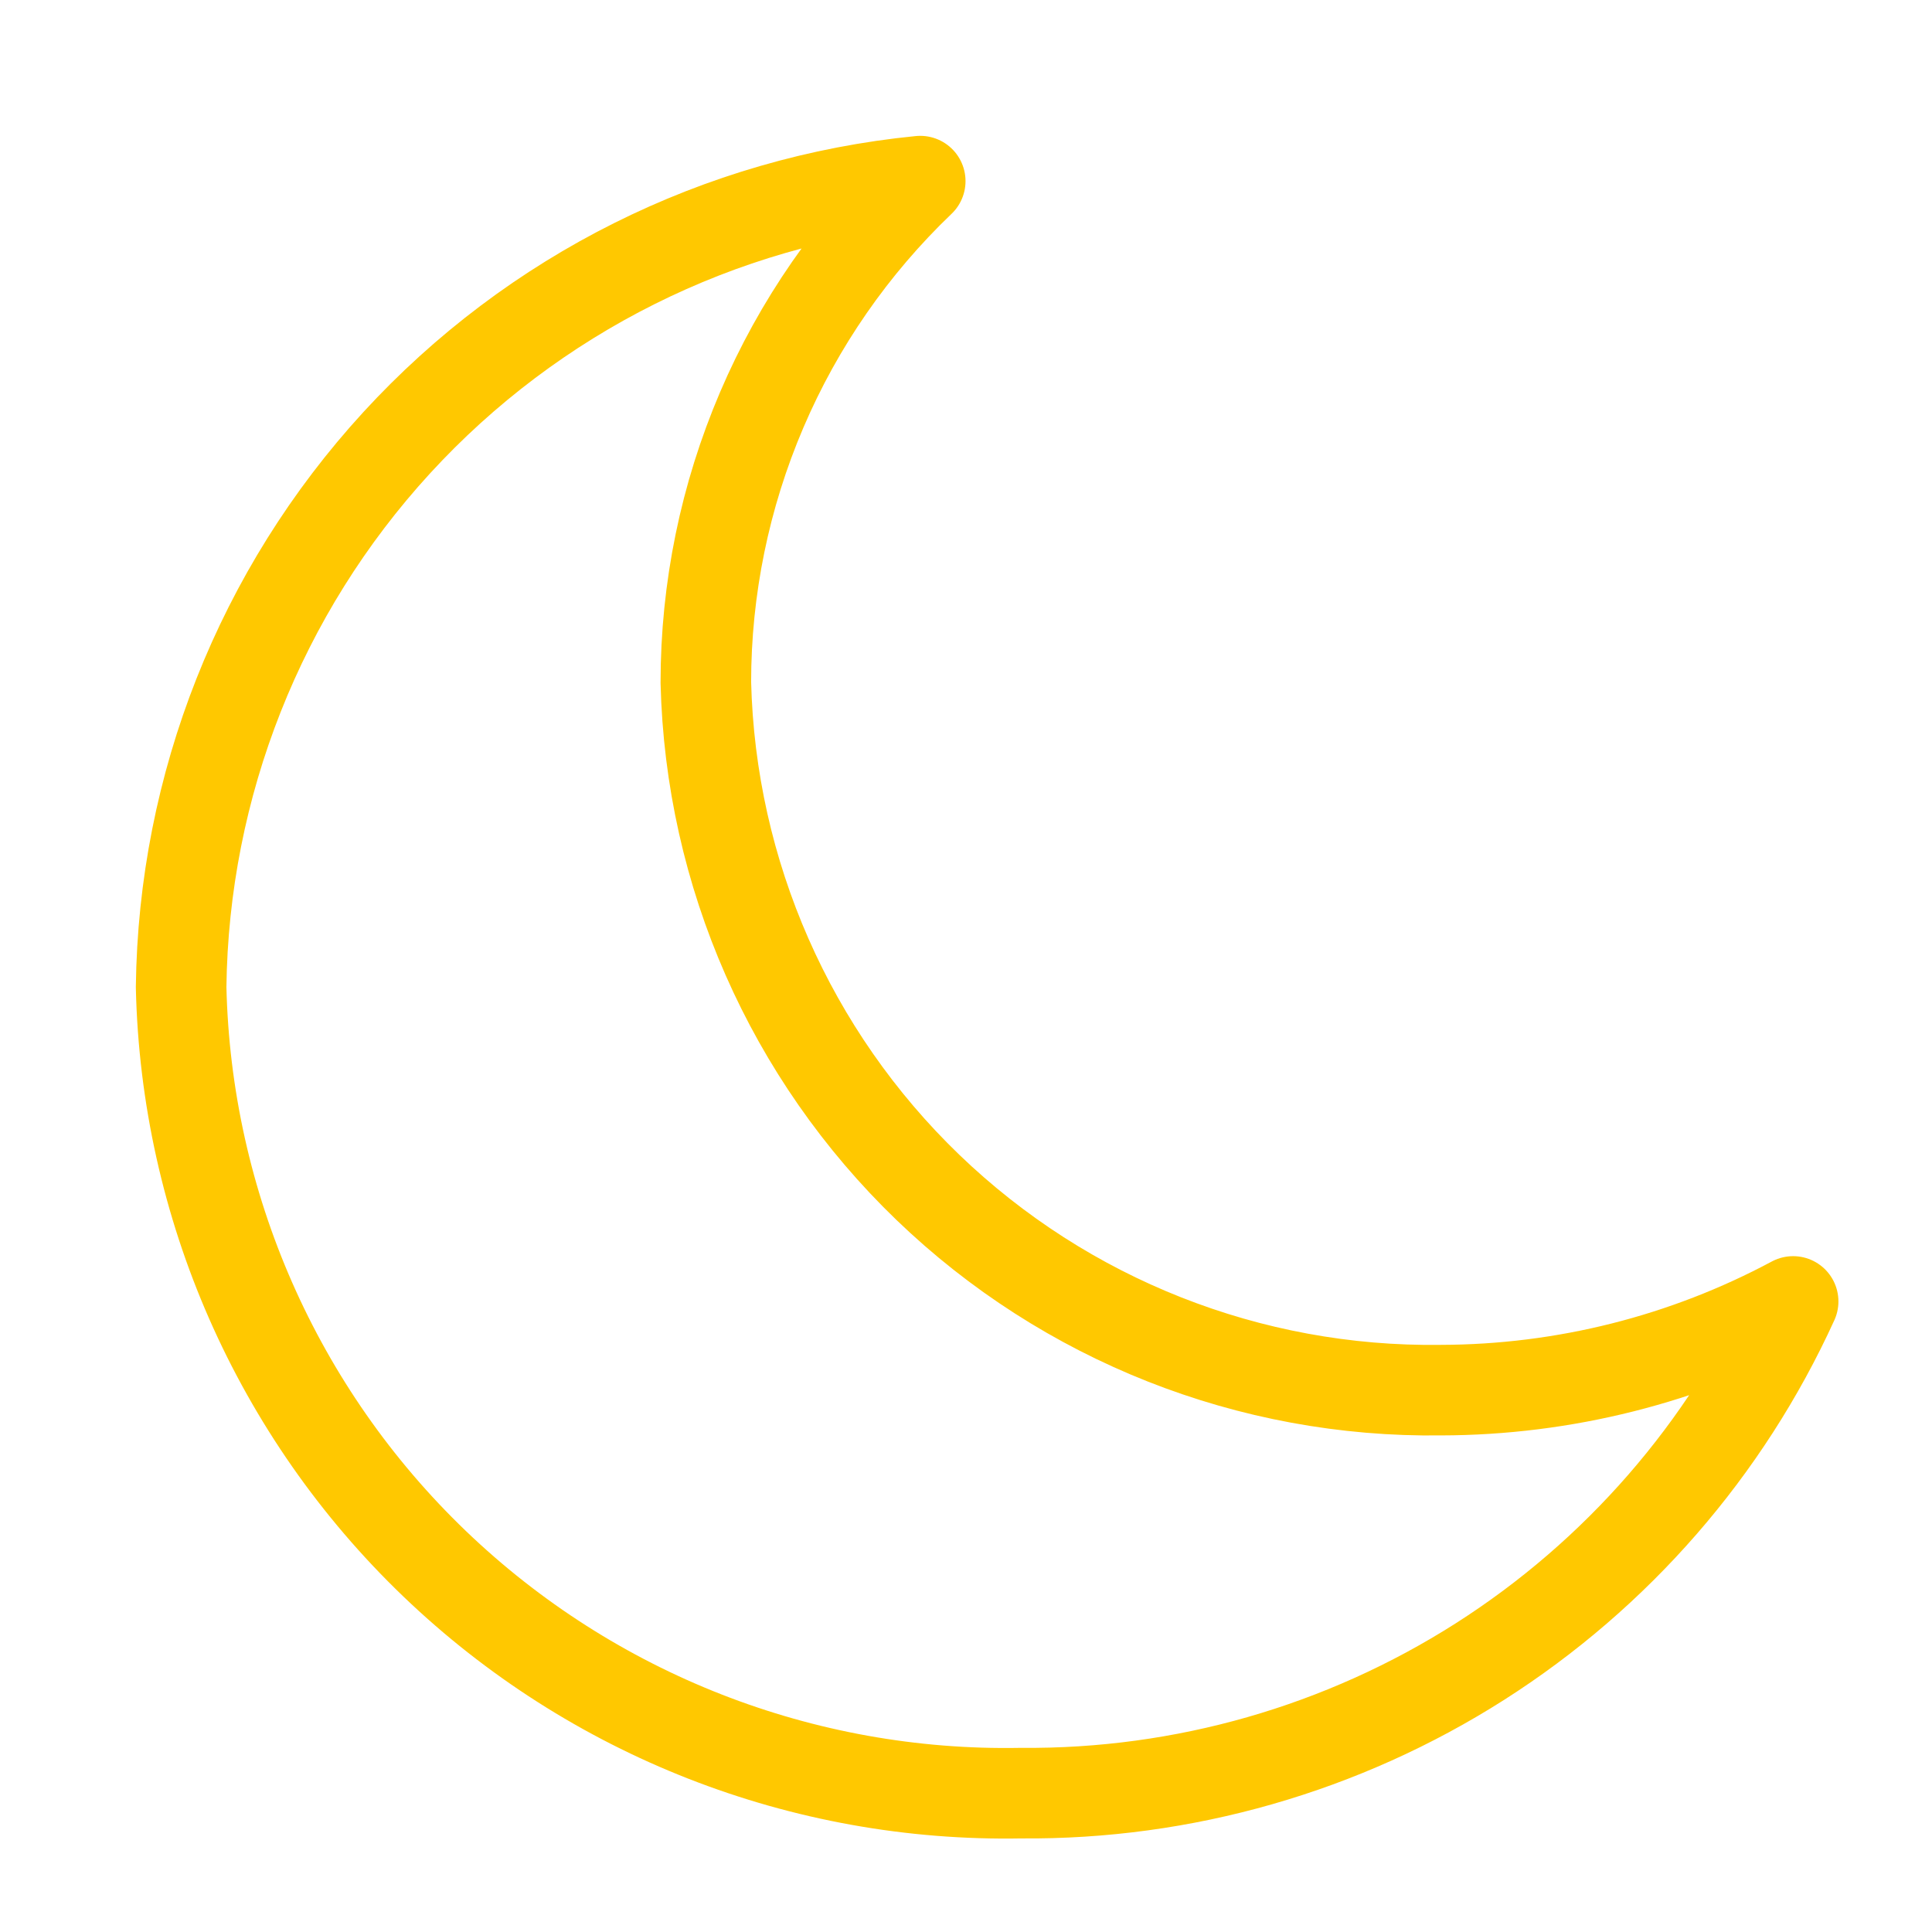 <svg width="32" height="32" viewBox="0 0 32 32" fill="none" xmlns="http://www.w3.org/2000/svg">
<path d="M23.866 23.025C20.702 23.068 17.649 21.861 15.369 19.667C13.09 17.472 11.768 14.467 11.691 11.304C11.691 9.752 12.006 8.216 12.617 6.788C13.227 5.361 14.12 4.073 15.242 3C11.916 3.328 8.828 4.872 6.569 7.335C4.311 9.798 3.04 13.008 3 16.35C3.081 19.963 4.59 23.397 7.197 25.899C9.805 28.401 13.297 29.768 16.911 29.7C19.601 29.724 22.241 28.967 24.511 27.522C26.781 26.076 28.583 24.005 29.7 21.556C27.905 22.517 25.902 23.021 23.866 23.025Z" stroke="#FFC800" stroke-width="1.5" stroke-linecap="round" stroke-linejoin="round"/>
</svg>
